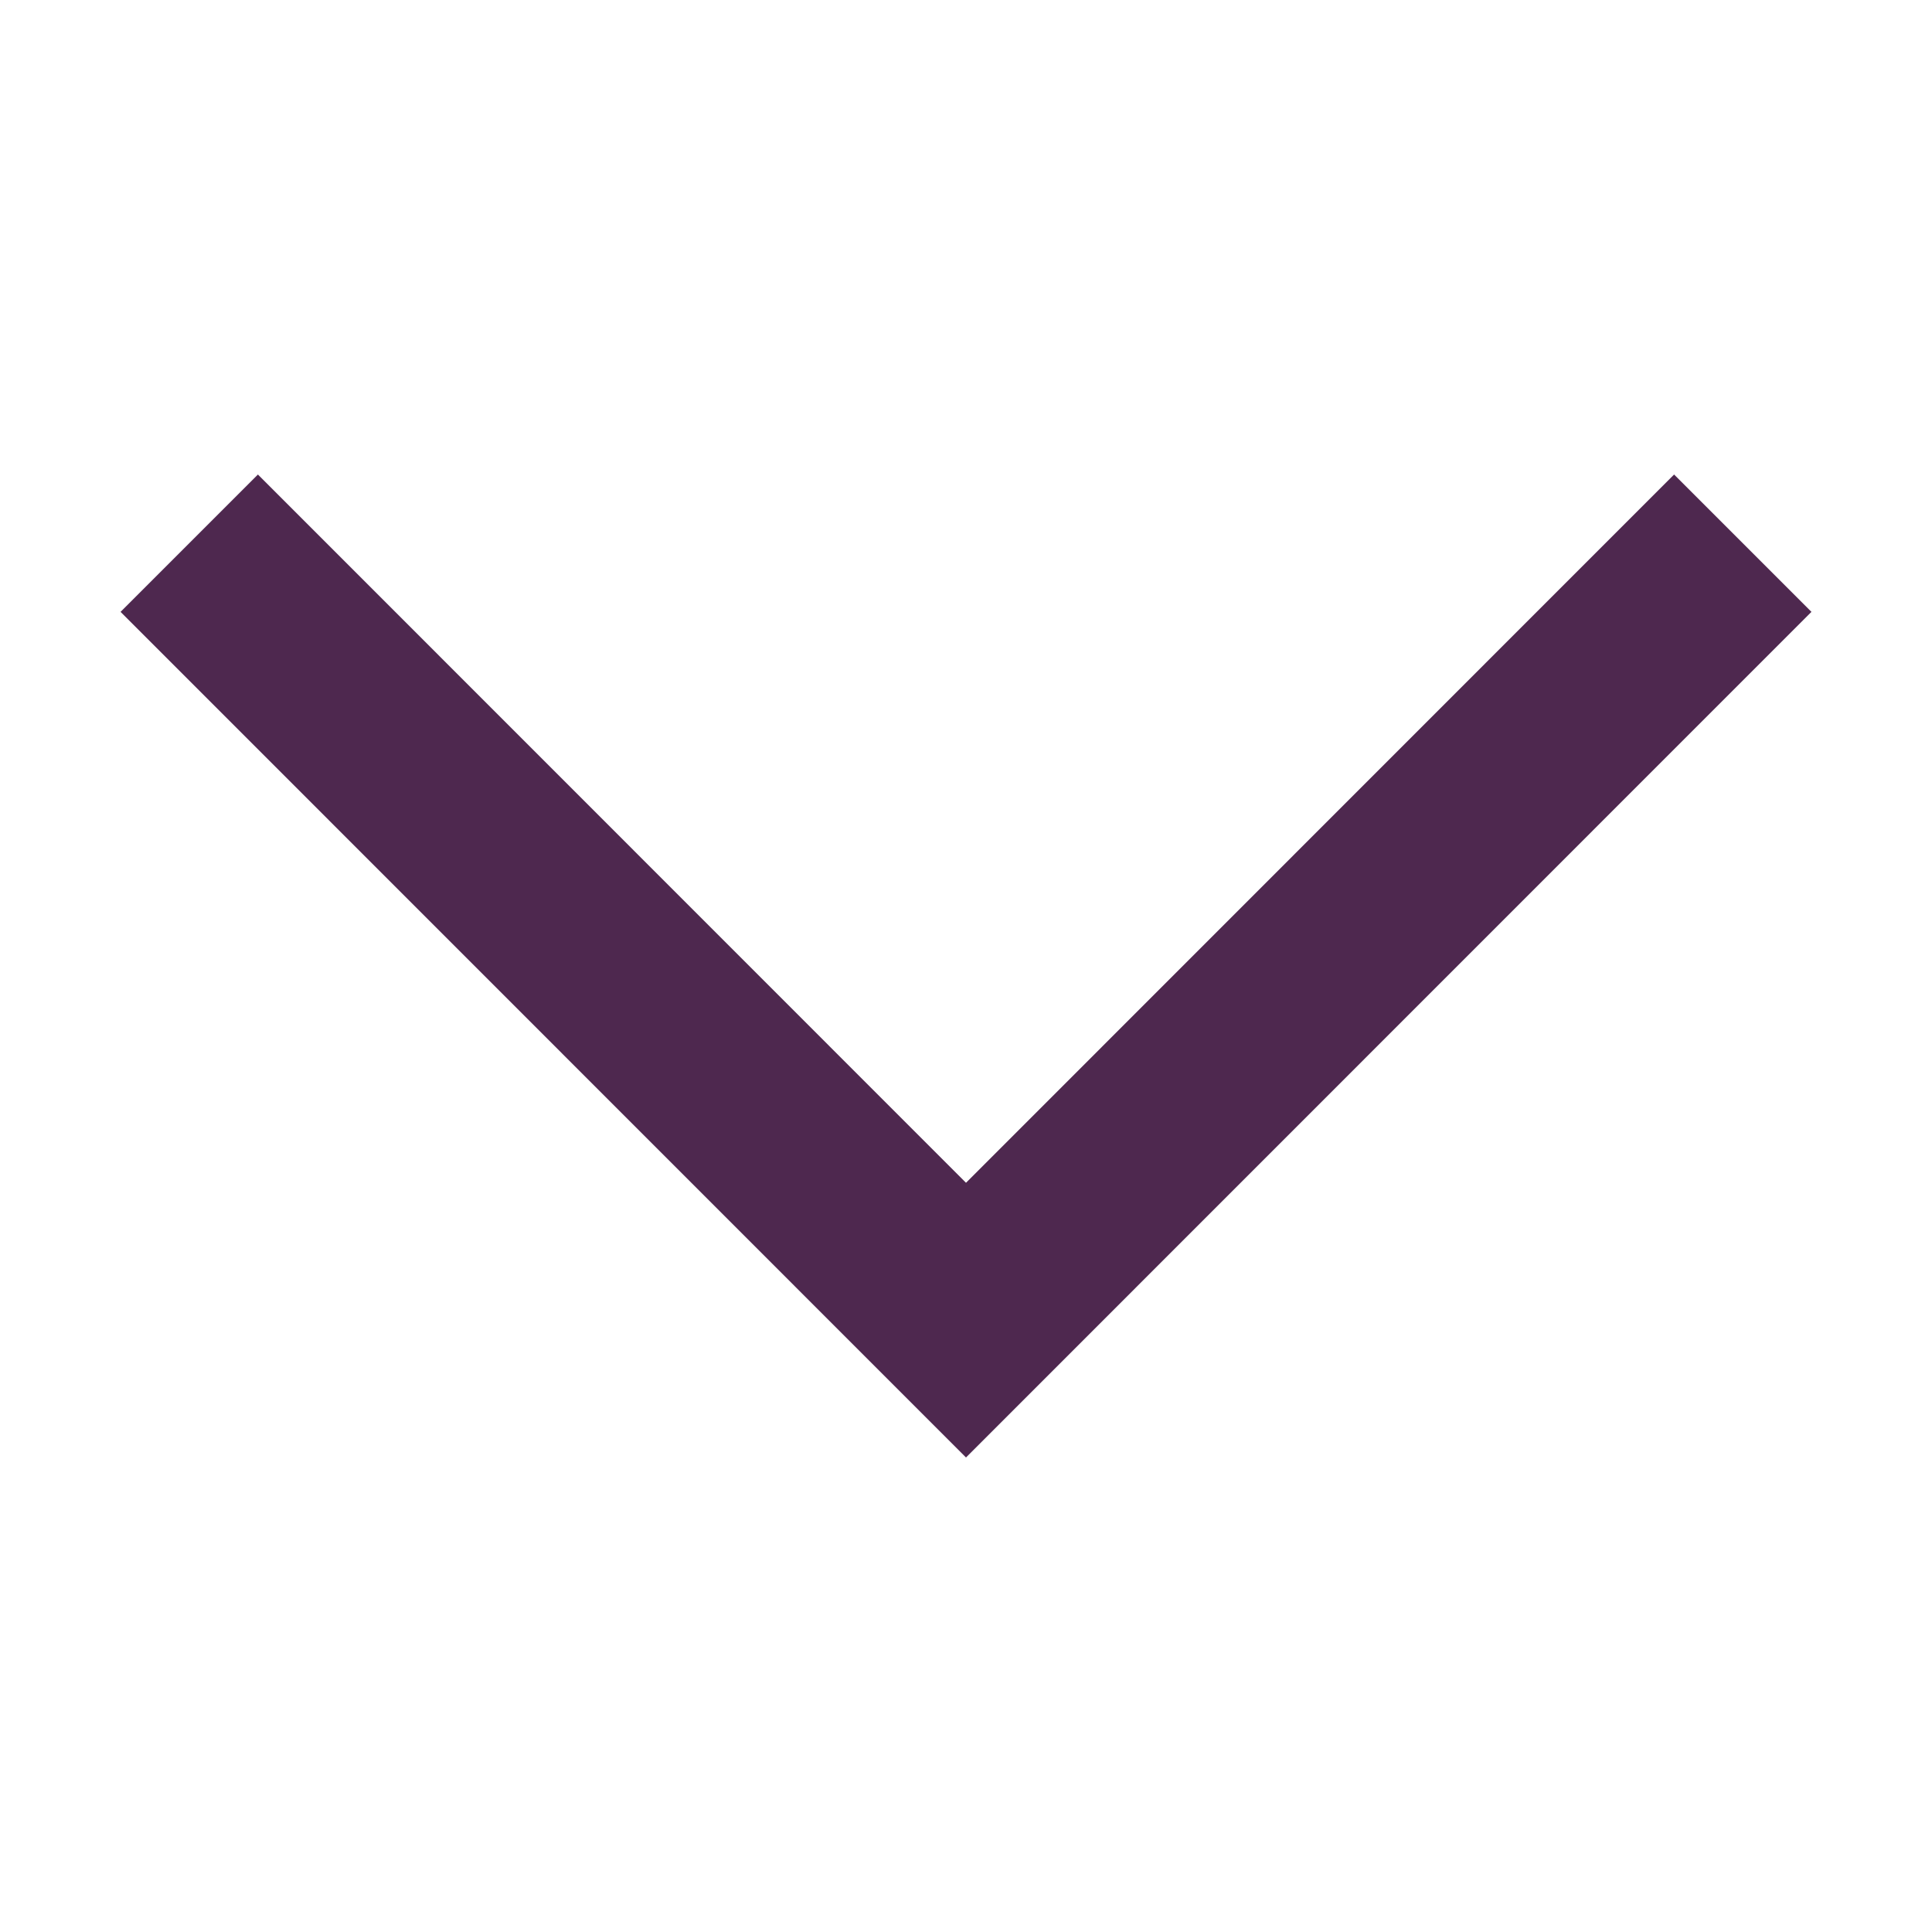 <svg class="svg-icon" style="width: 1em; height: 1em;vertical-align: middle;fill: currentColor;overflow: hidden;" viewBox="0 0 1024 1024" version="1.1" xmlns="http://www.w3.org/2000/svg"><path d="M63.9 324.3l72.8-72.8L512 626.9l375.3-375.4 72.8 72.8L512 772.5z" fill="#4e284f" /></svg>
